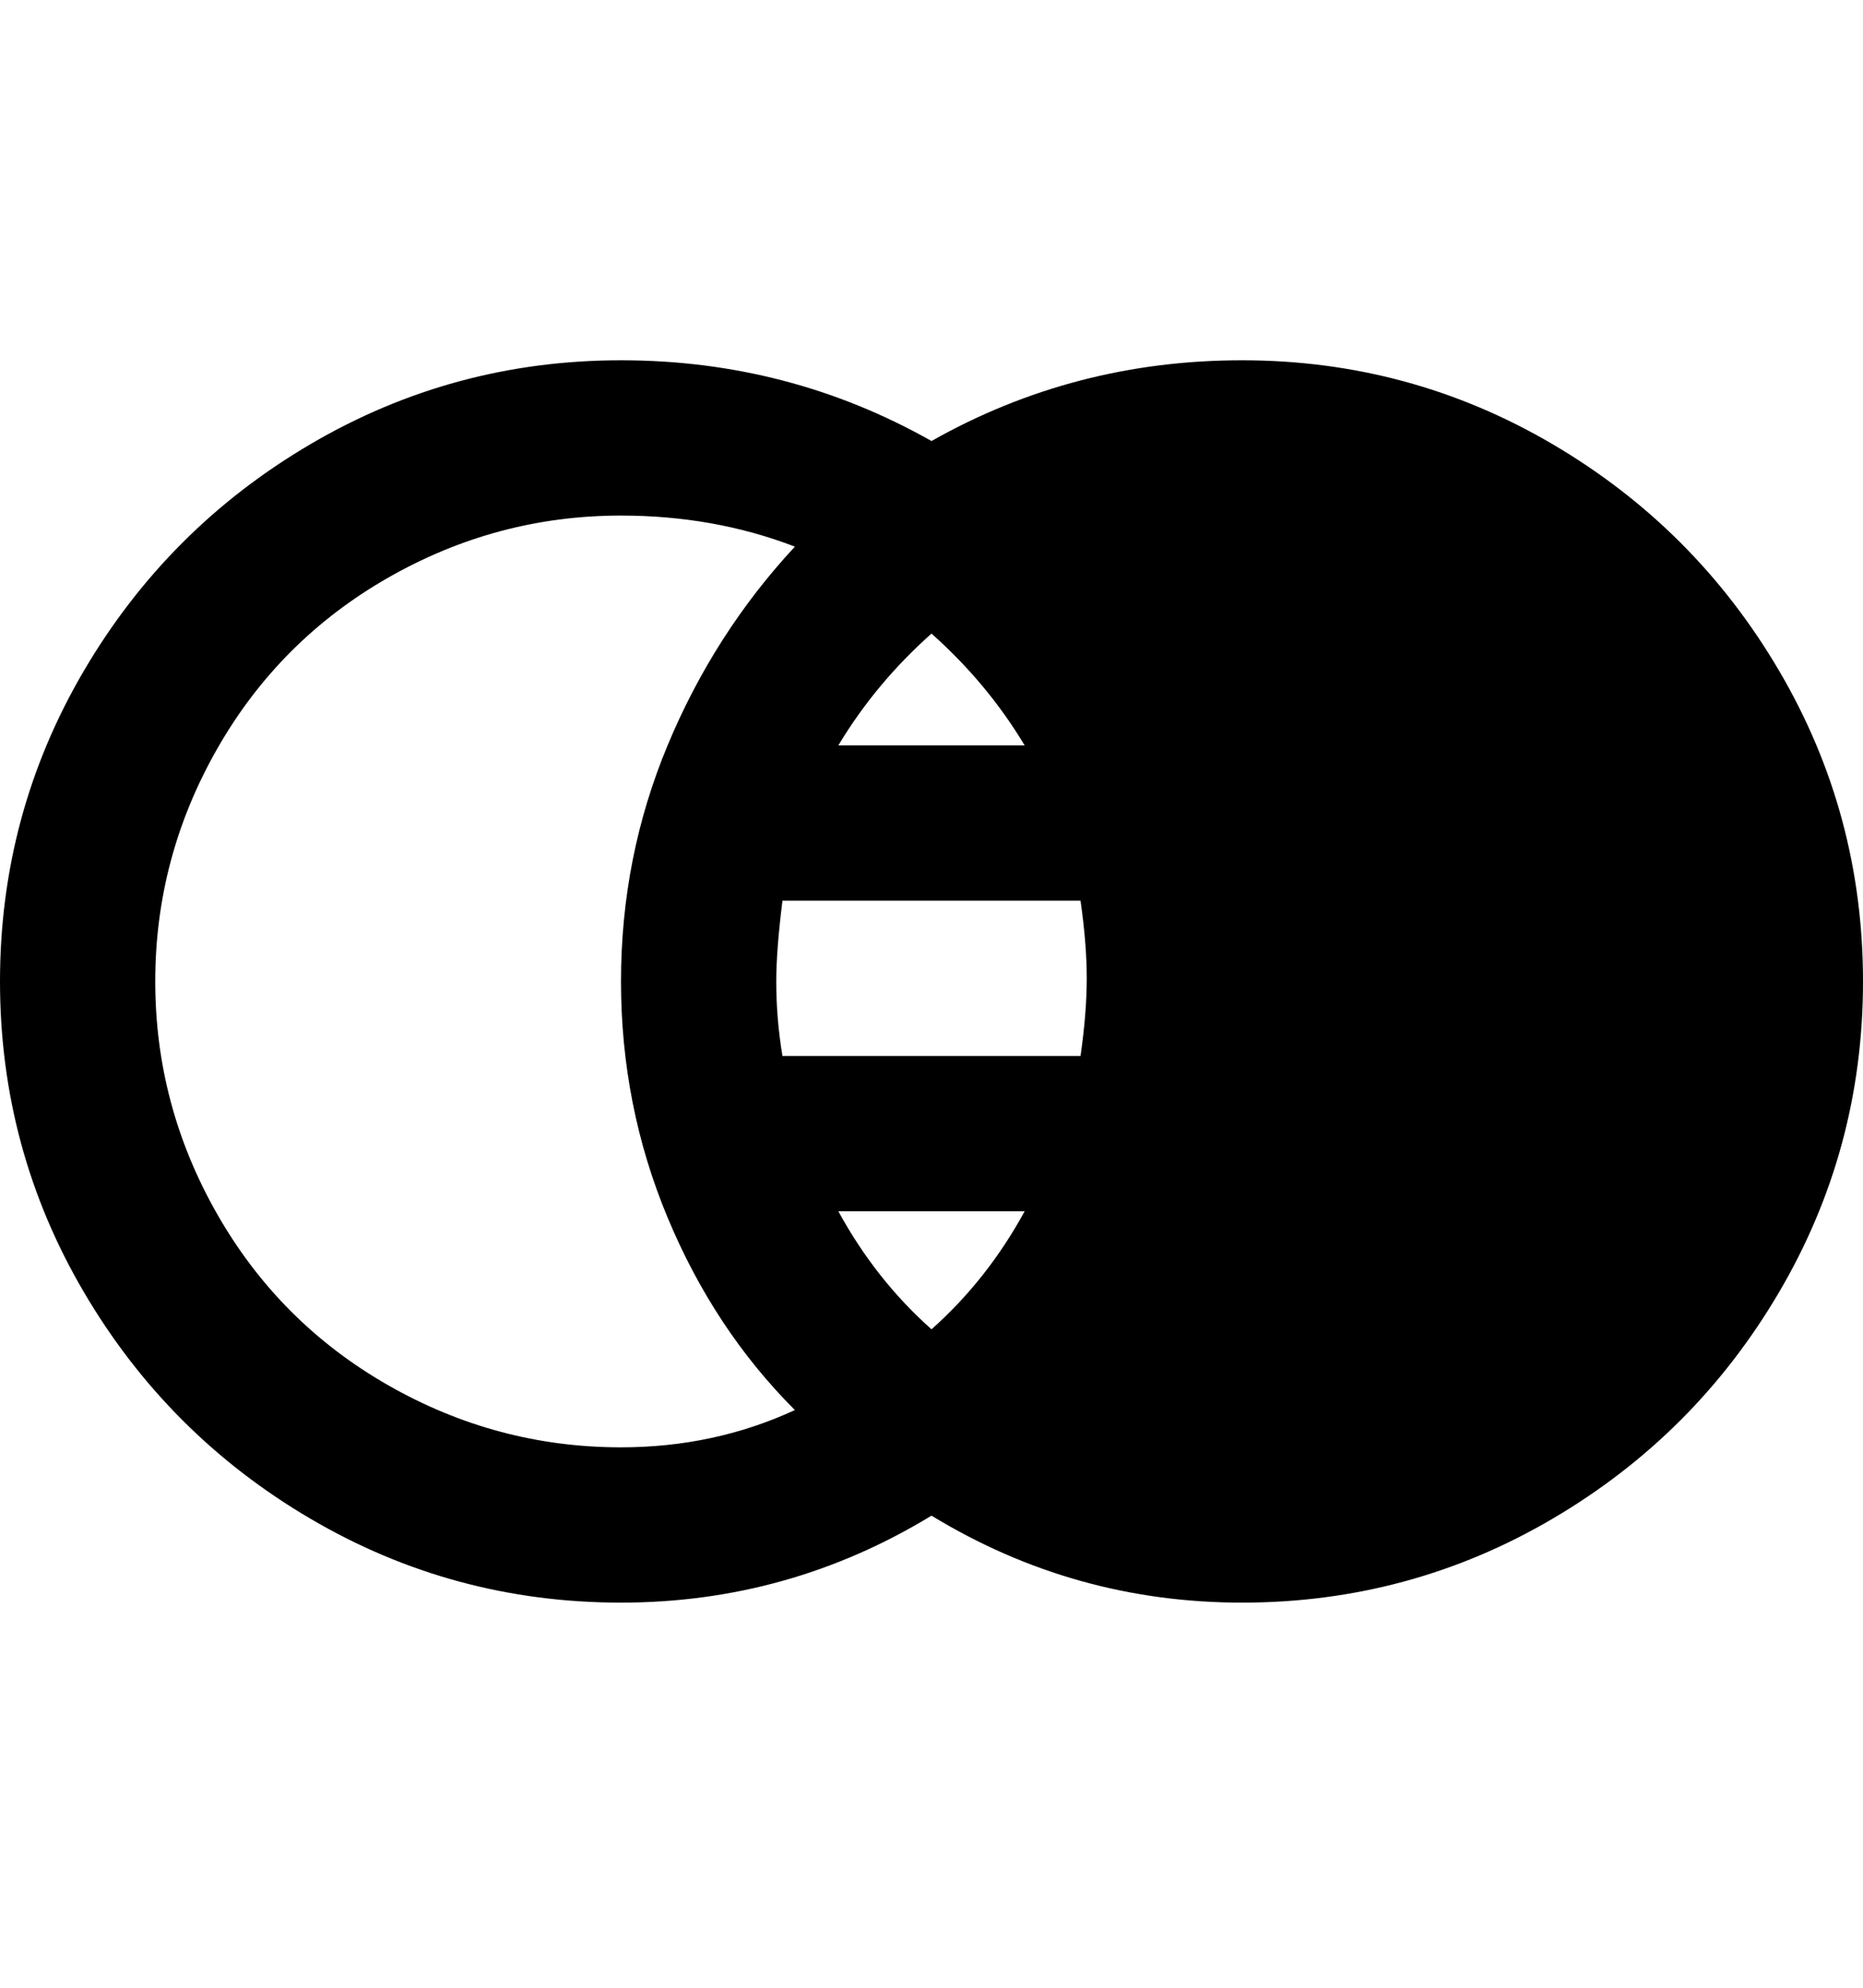 <svg viewBox="0 0 300 320" xmlns="http://www.w3.org/2000/svg"><path d="M200 58q-27 0-50 13-23-13-50-13T50 71.5Q27 85 13.5 108T0 158q0 27 13.5 50T50 244.5Q73 258 100 258t50-14q23 14 50 14t50-13.5q23-13.5 36.5-36.5t13.5-50q0-27-13.5-50T250 71.5Q227 58 200 58zm-65 137h30q-6 11-15 19-9-8-15-19zm-10-37q0-5 1-13h48q1 7 1 12.5t-1 12.5h-48q-1-6-1-12zm25-56q9 8 15 18h-30q6-10 15-18zM25 158q0-20 10-37.5T62.5 93Q80 83 100 83q15 0 28 5-13 14-20.5 32t-7.5 38q0 20 7.5 38t20.5 31q-13 6-28 6-20 0-37.5-10T35 195.5Q25 178 25 158z"/></svg>